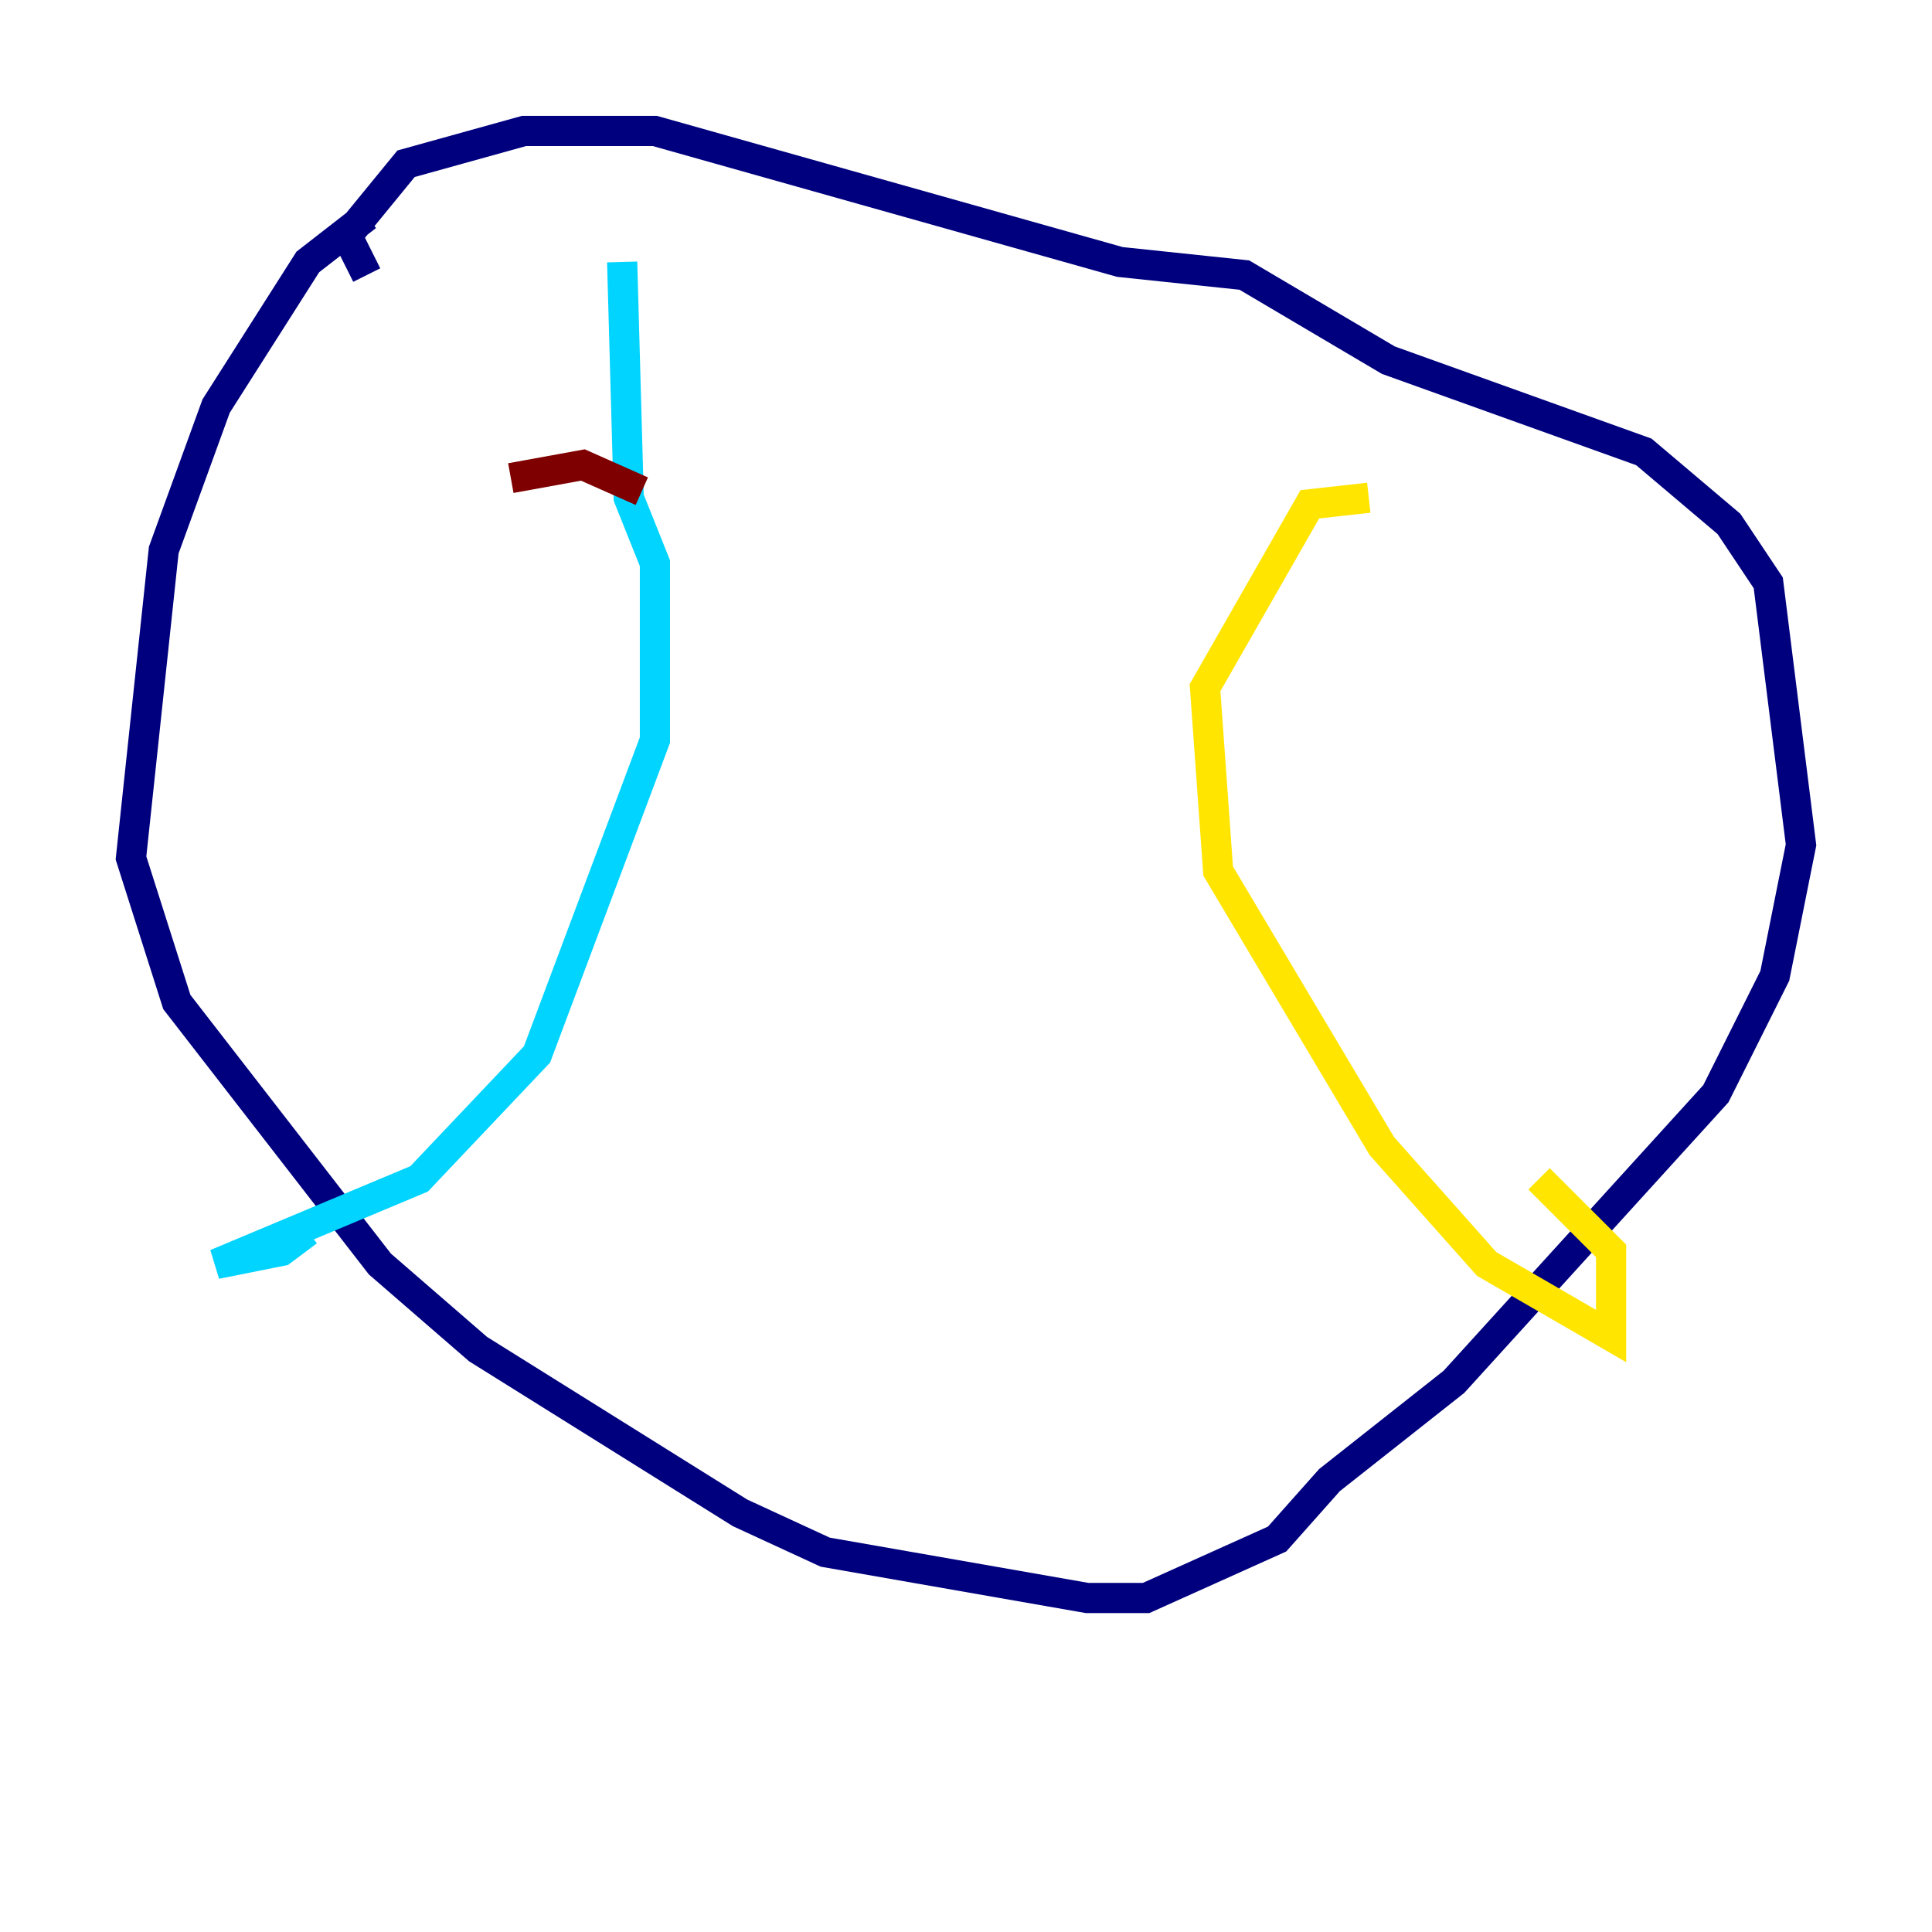 <?xml version="1.0" encoding="utf-8" ?>
<svg baseProfile="tiny" height="128" version="1.2" viewBox="0,0,128,128" width="128" xmlns="http://www.w3.org/2000/svg" xmlns:ev="http://www.w3.org/2001/xml-events" xmlns:xlink="http://www.w3.org/1999/xlink"><defs /><polyline fill="none" points="24.298,14.319 20.393,17.356 14.319,26.902 10.848,36.447 8.678,56.841 11.715,66.386 25.166,83.742 31.675,89.383 49.031,100.231 54.671,102.834 72.027,105.871 75.932,105.871 84.61,101.966 88.081,98.061 96.325,91.552 113.681,72.461 117.586,64.651 119.322,55.973 117.153,38.617 114.549,34.712 108.909,29.939 91.986,23.864 82.441,18.224 74.197,17.356 43.39,8.678 34.712,8.678 26.902,10.848 22.997,15.62 24.298,18.224" stroke="#00007f" stroke-width="2" /><polyline fill="none" points="41.22,17.356 41.654,32.976 43.39,37.315 43.39,49.031 35.58,69.858 27.77,78.102 14.319,83.742 18.658,82.875 20.393,81.573" stroke="#00d4ff" stroke-width="2" /><polyline fill="none" points="90.685,32.976 86.78,33.41 79.837,45.559 80.705,57.709 91.552,75.932 98.495,83.742 106.739,88.515 106.739,82.875 101.966,78.102" stroke="#ffe500" stroke-width="2" /><polyline fill="none" points="33.844,31.675 38.617,30.807 42.522,32.542" stroke="#7f0000" stroke-width="2" /></svg>